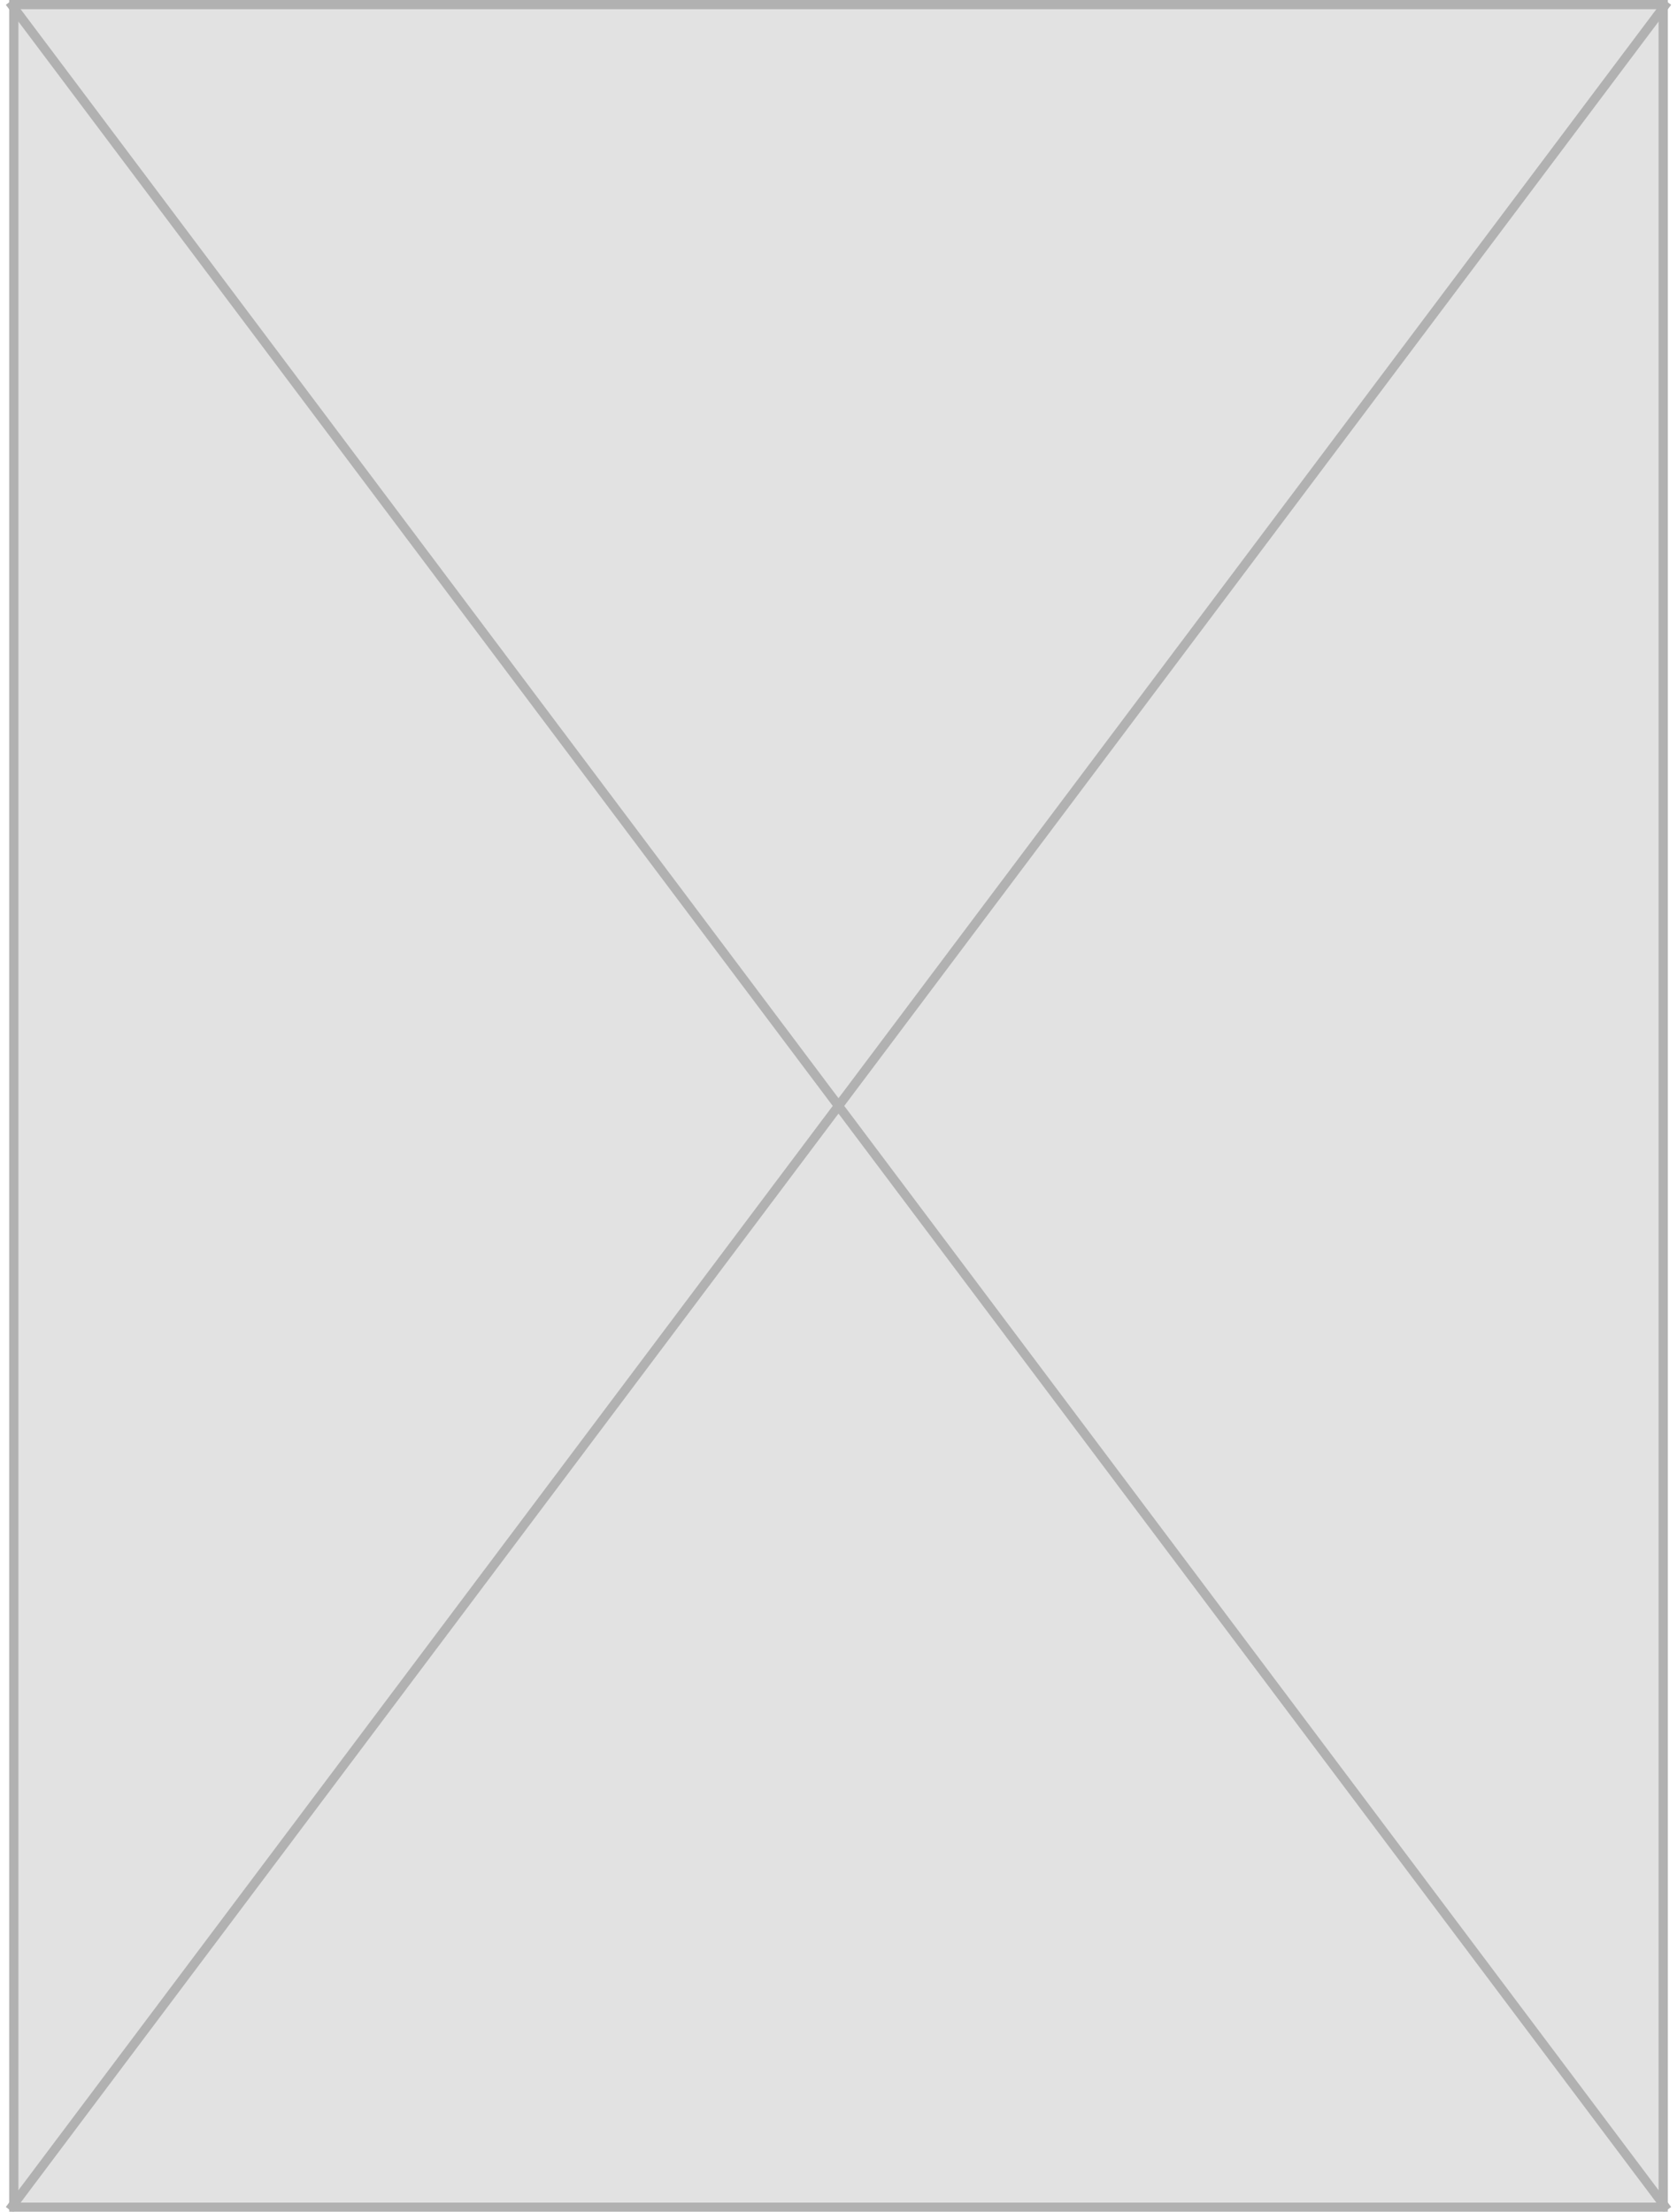 <?xml version="1.0" encoding="UTF-8"?>
<svg width="182px" height="240px" viewBox="0 0 182 240" version="1.1" xmlns="http://www.w3.org/2000/svg" xmlns:xlink="http://www.w3.org/1999/xlink">
    <!-- Generator: Sketch 43.1 (39012) - http://www.bohemiancoding.com/sketch -->
    <title>Group</title>
    <desc>Created with Sketch.</desc>
    <defs>
        <rect id="path-1" x="0" y="0" width="180" height="240"></rect>
    </defs>
    <g id="3-Промежуток-финал" stroke="none" stroke-width="1" fill="none" fill-rule="evenodd" opacity="0.75">
        <g id="5-Номинанты---внутри" transform="translate(-112, -389)">
            <g id="Group" transform="translate(113, 389)">
                <g id="Rectangle-39">
                    <use fill="#D8D8D8" fill-rule="evenodd" xlink:href="#path-1"></use>
                    <rect stroke="#979797" stroke-width="1" x="0.5" y="0.5" width="179" height="239"></rect>
                </g>
                <path d="M179.667,239.377 L0.333,0.623" id="Line" stroke="#979797" stroke-linecap="square"></path>
                <path d="M179.667,0.623 L0.333,239.377" id="Line" stroke="#979797" stroke-linecap="square"></path>
            </g>
        </g>
    </g>
</svg>